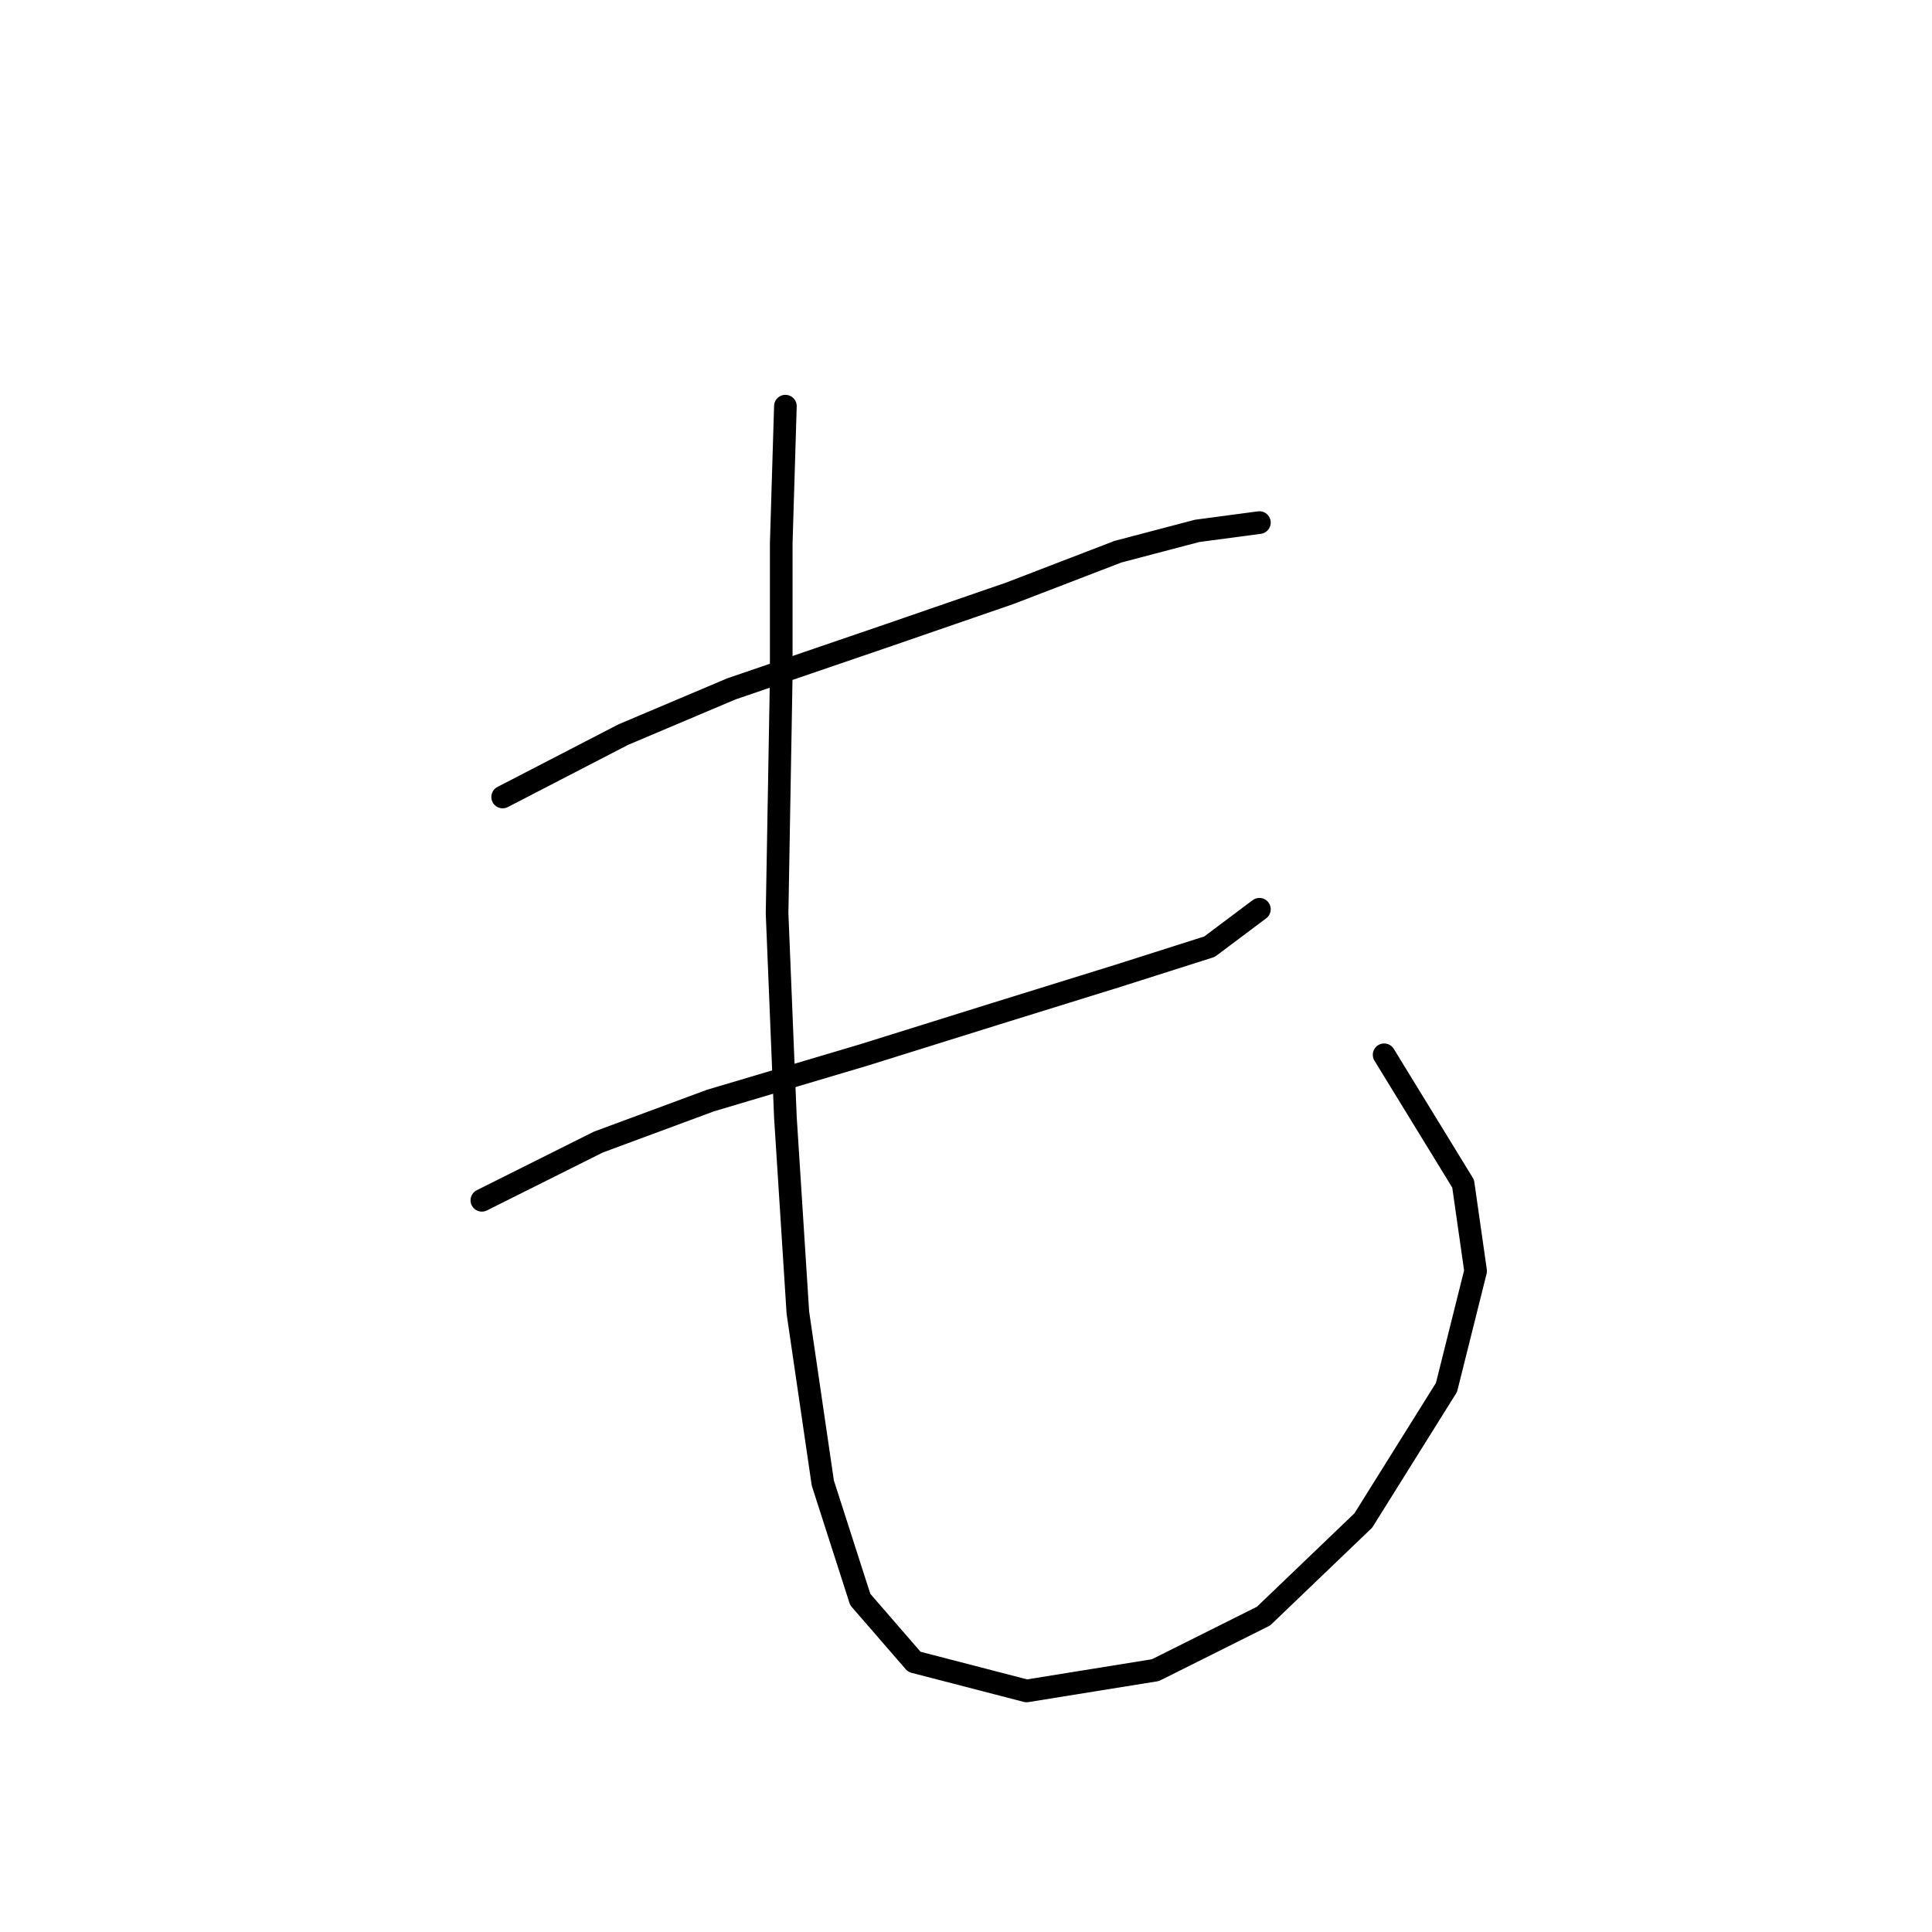 <?xml version="1.0" standalone="no"?>
    <svg width="256" height="256" xmlns="http://www.w3.org/2000/svg" version="1.1">
    <polyline stroke="black" stroke-width="3" stroke-linecap="round" fill="transparent" stroke-linejoin="round" points="66.605 105.606 82.582 97.342 96.906 91.282 117.842 84.12 133.819 78.61 148.144 73.101 158.612 70.346 166.876 69.244 166.876 69.244 " />
        <polyline stroke="black" stroke-width="3" stroke-linecap="round" fill="transparent" stroke-linejoin="round" points="63.85 159.047 79.276 151.334 94.152 145.825 114.537 139.764 132.167 134.255 148.144 129.297 160.265 125.44 166.876 120.482 166.876 120.482 " />
        <polyline stroke="black" stroke-width="3" stroke-linecap="round" fill="transparent" stroke-linejoin="round" points="104.069 53.818 103.518 71.999 103.518 89.629 102.967 121.033 104.069 148.029 105.721 173.923 109.027 196.511 113.986 211.938 121.148 220.202 136.023 224.058 153.102 221.304 167.427 214.141 180.649 201.47 191.668 183.84 195.525 168.413 193.872 156.844 183.404 139.764 183.404 139.764 " />
        </svg>